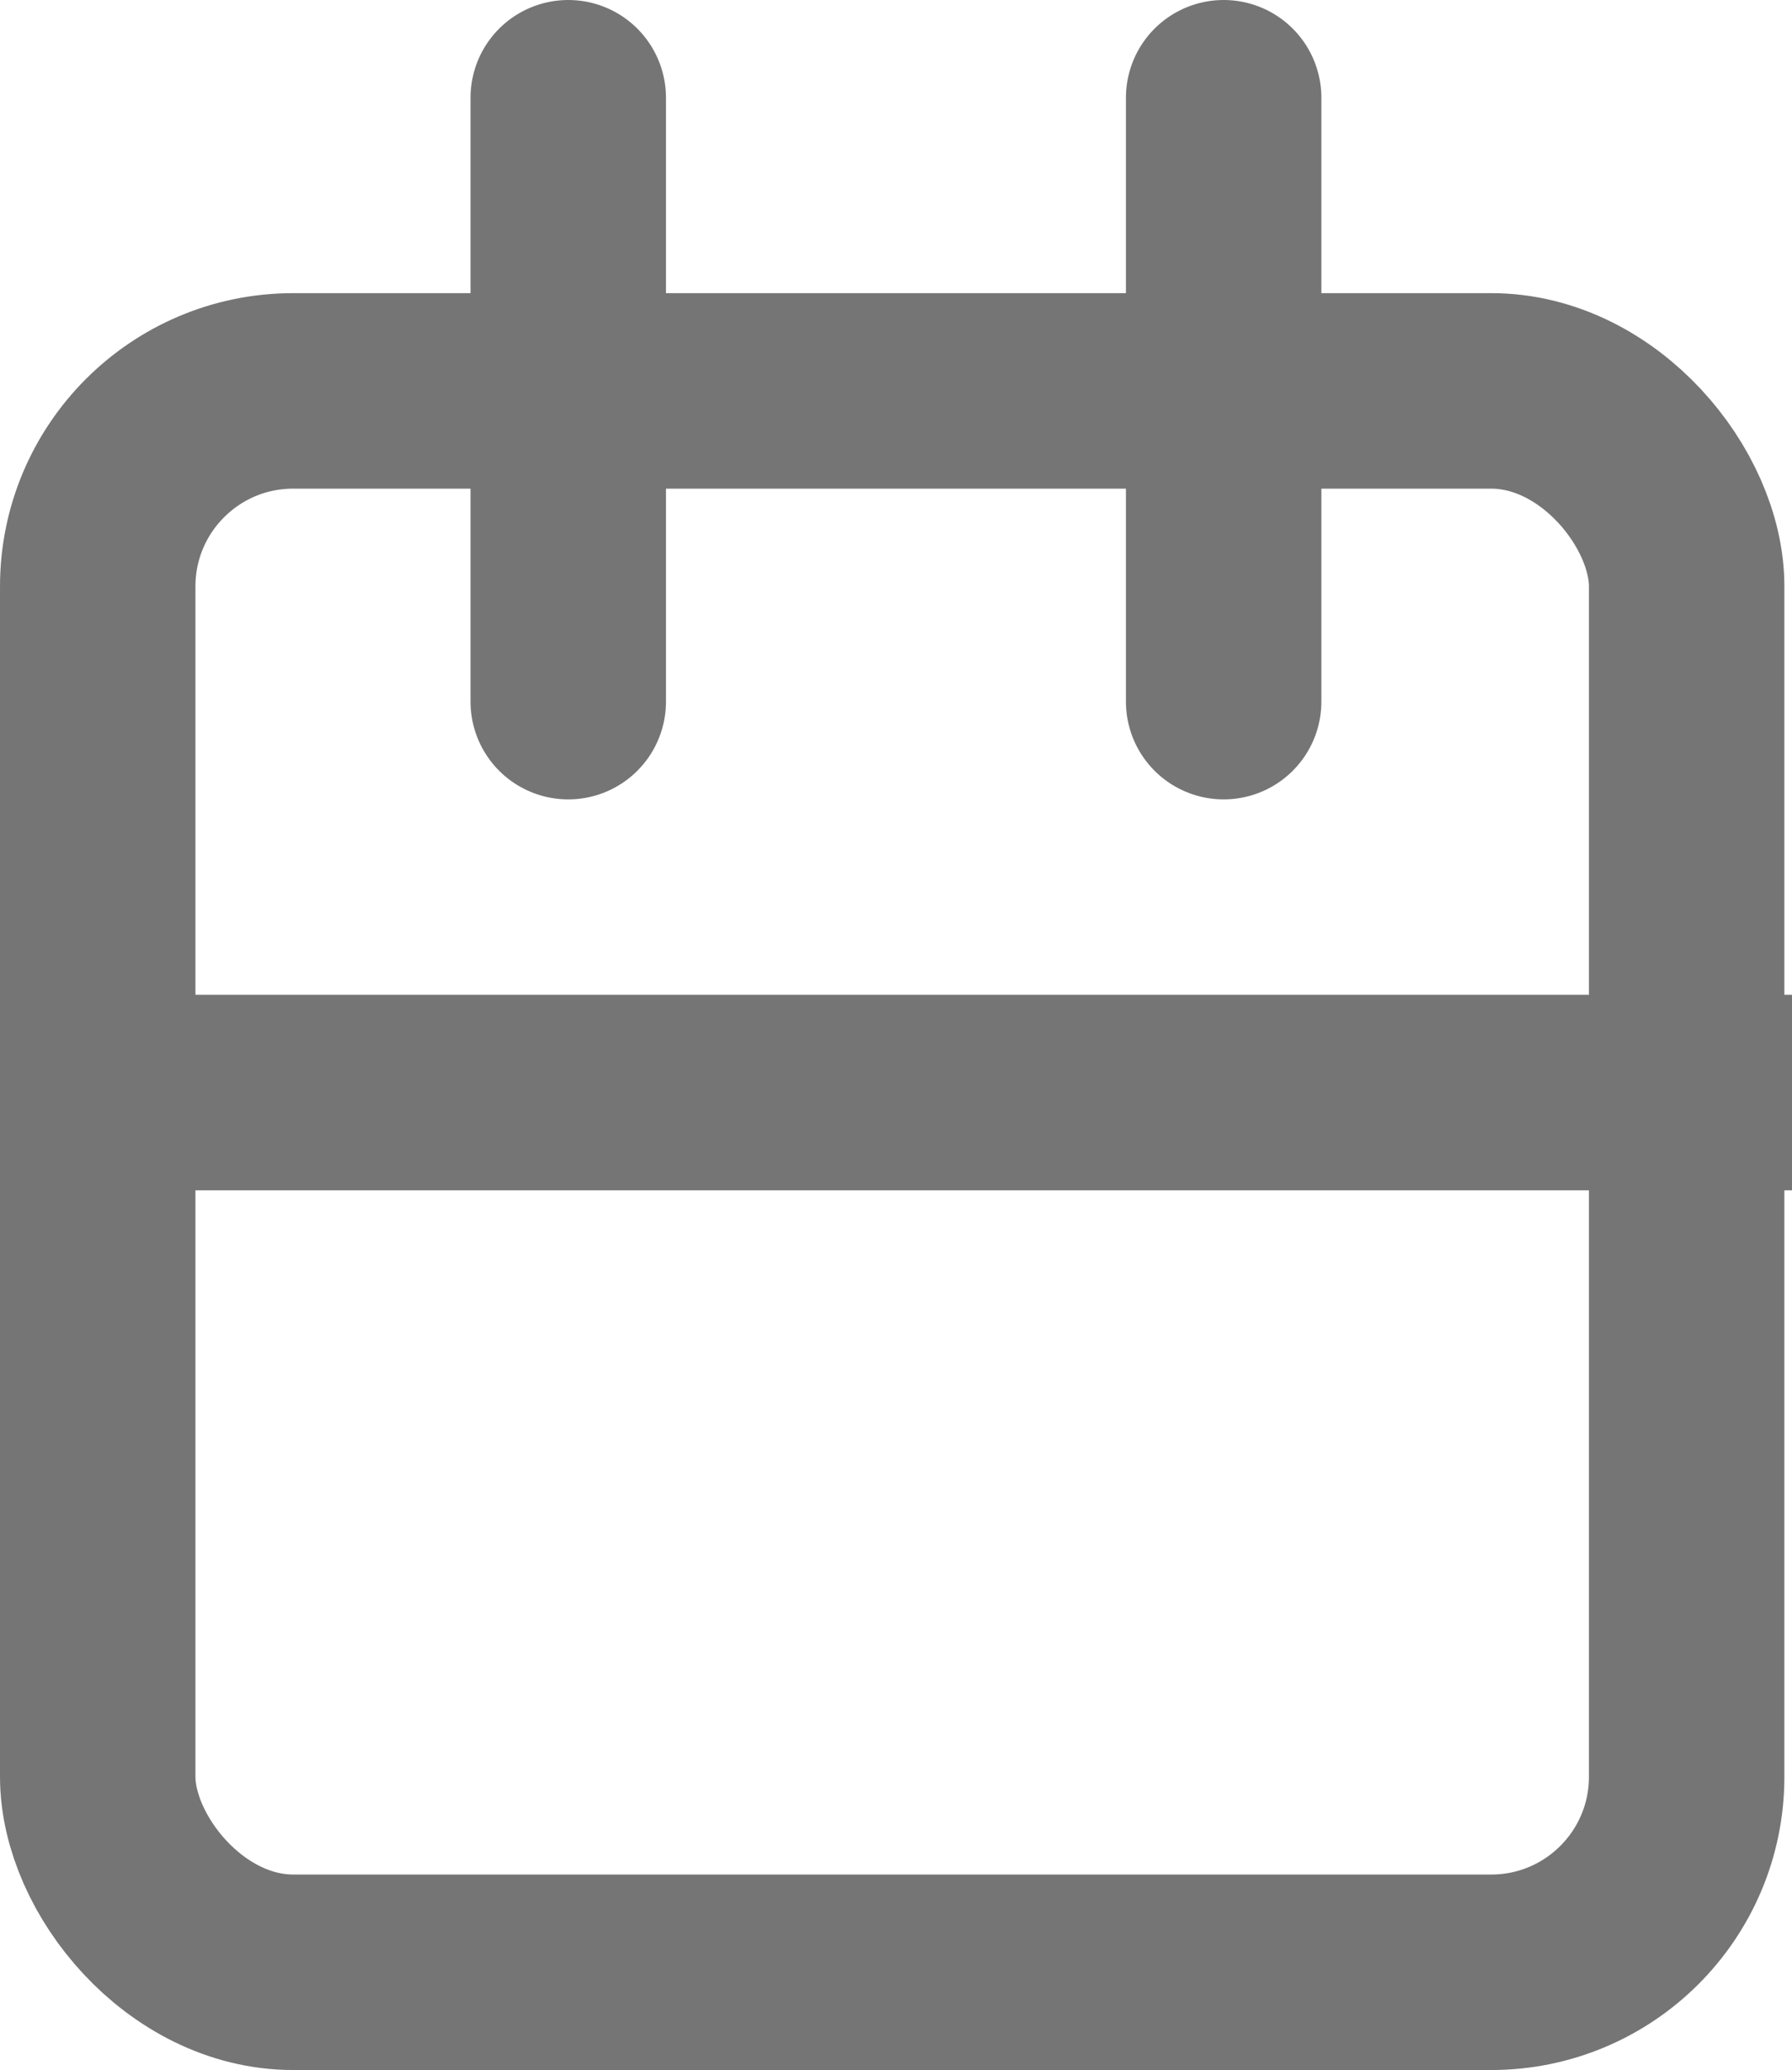 <svg xmlns="http://www.w3.org/2000/svg" width="18.338" height="21.177" viewBox="0 0 18.338 21.177">
  <g id="Group_4996" data-name="Group 4996" transform="translate(-416.691 -1285.74)">
    <line id="Line_318" data-name="Line 318" x2="18.338" transform="translate(416.691 1296.917)" fill="none" stroke="#757575" stroke-width="2"/>
    <g id="Group_4991" data-name="Group 4991">
      <g id="Group_4990" data-name="Group 4990">
        <g id="Rectangle_571" data-name="Rectangle 571" transform="translate(416.691 1288.739)" fill="none" stroke="#757575" stroke-width="2">
          <rect width="18.26" height="18.178" rx="3" stroke="none"/>
          <rect x="1" y="1" width="16.26" height="16.178" rx="2" fill="none"/>
        </g>
        <g id="Group_4914" data-name="Group 4914" transform="translate(422.506 563.791)">
          <line id="Line_321" data-name="Line 321" y2="6.178" transform="translate(0 722.949)" fill="none" stroke="#757575" stroke-linecap="round" stroke-width="2"/>
          <line id="Line_322" data-name="Line 322" y2="6.178" transform="translate(6.707 722.949)" fill="none" stroke="#757575" stroke-linecap="round" stroke-width="2"/>
        </g>
      </g>
    </g>
  </g>
</svg>
